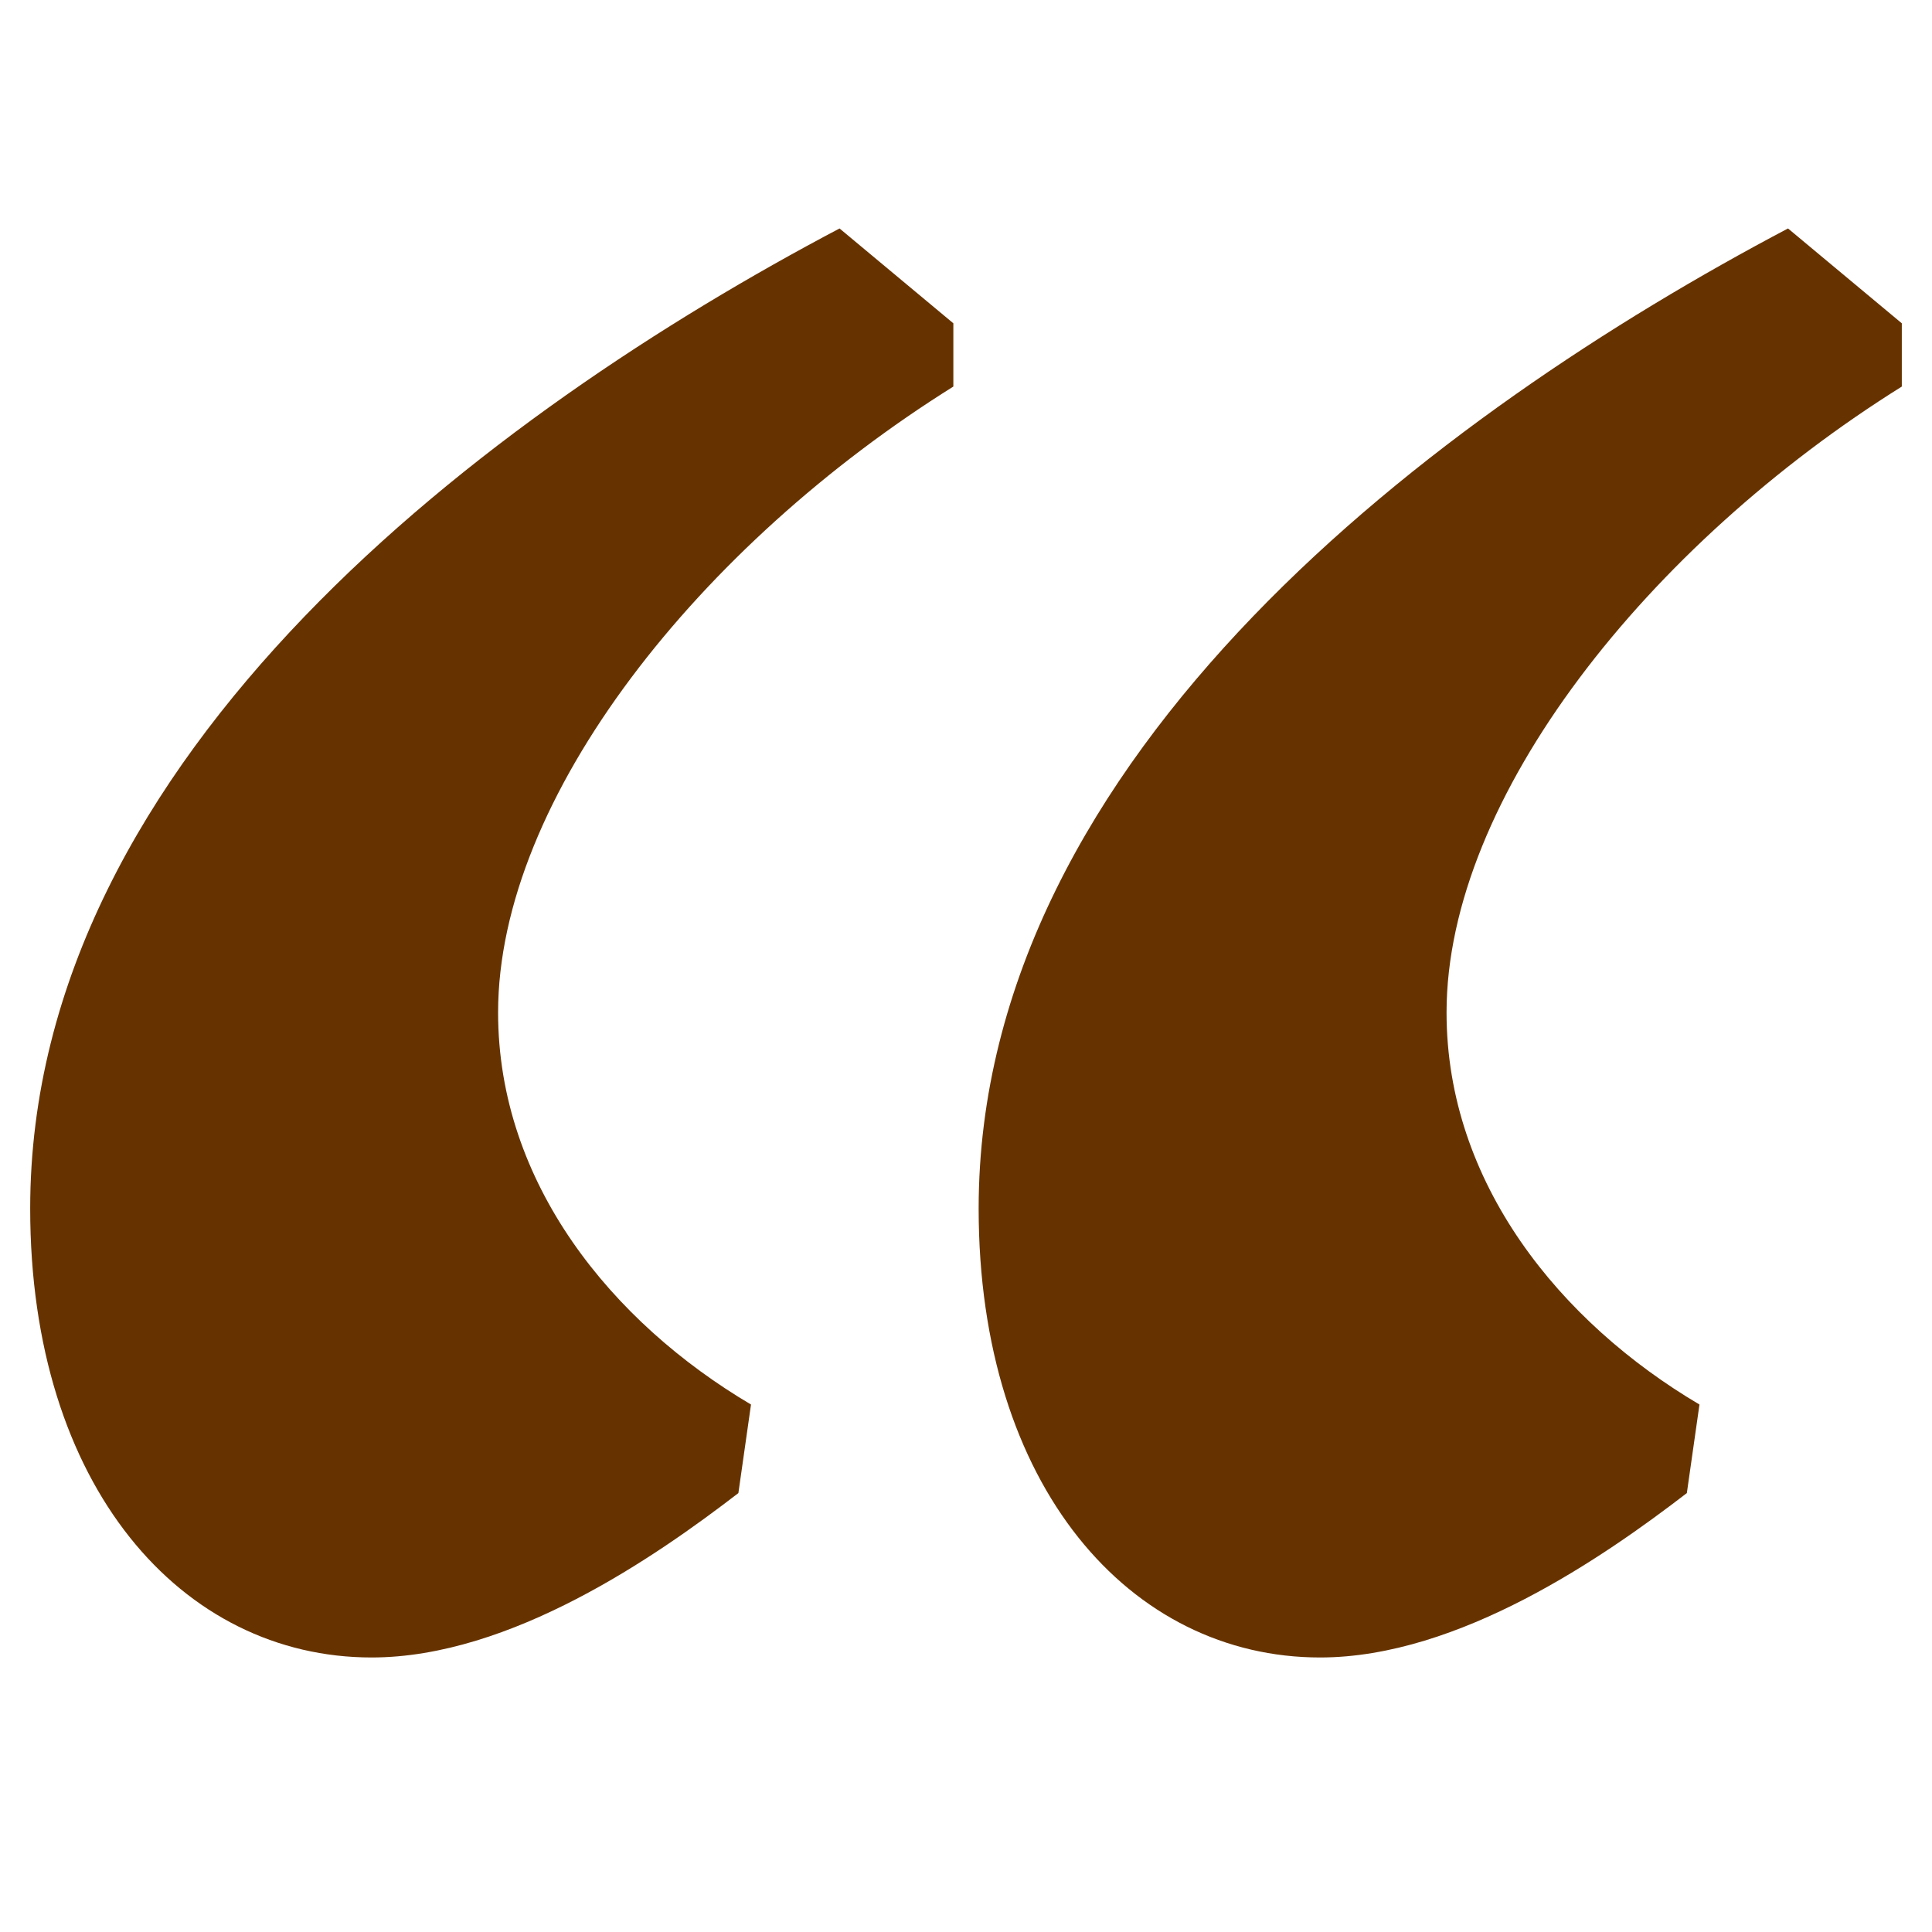 <?xml version="1.0" encoding="UTF-8" standalone="no"?>
<svg
   xmlns:osb="http://www.openswatchbook.org/uri/2009/osb"
   xmlns:dc="http://purl.org/dc/elements/1.1/"
   xmlns:cc="http://creativecommons.org/ns#"
   xmlns:rdf="http://www.w3.org/1999/02/22-rdf-syntax-ns#"
   xmlns:svg="http://www.w3.org/2000/svg"
   xmlns="http://www.w3.org/2000/svg"
   id="SVGRoot"
   version="1.1"
   viewBox="0 0 64 64"
   height="64px"
   width="64px">
  <defs
     id="defs842">
    <linearGradient
       id="linearGradient1474"
       osb:paint="solid">
      <stop
         style="stop-color:#ffffff;stop-opacity:1;"
         offset="0"
         id="stop1472" />
    </linearGradient>
  </defs>
  <g
     id="layer1">
    <g
       style="font-weight:500;font-size:209.459px;line-height:1.25;font-family:'Sassoon Sans Std';-inkscape-font-specification:'Sassoon Sans Std Medium';letter-spacing:0px;word-spacing:0px;fill:#663300;fill-opacity:1;stroke-width:3.273"
       id="text855"
       aria-label="“">
      <path
         id="path835"
         style="font-style:italic;font-variant:normal;font-weight:normal;font-stretch:normal;font-size:209.459px;font-family:Alegreya;-inkscape-font-specification:'Alegreya Italic';font-variant-ligatures:normal;font-variant-caps:normal;font-variant-numeric:normal;font-variant-east-asian:normal;fill:#663300;fill-opacity:1;stroke-width:3.273"
         d="m 56.297,46.527 c -4.608,-2.723 -8.378,-7.331 -8.378,-12.986 0,-7.122 6.703,-15.5 15.081,-20.736 v -2.095 L 59.23,7.568 C 47.709,13.642 32.419,24.953 32.419,40.034 c 0,9.216 5.027,14.872 11.311,14.872 4.608,0 9.426,-3.351 12.149,-5.446 z m -31.419,0 c -4.608,-2.723 -8.378,-7.331 -8.378,-12.986 0,-7.122 6.703,-15.5 15.081,-20.736 v -2.095 L 27.811,7.568 C 16.291,13.642 1,24.953 1,40.034 c 0,9.216 5.027,14.872 11.311,14.872 4.608,0 9.426,-3.351 12.149,-5.446 z" />
    </g>
  </g>
</svg>
